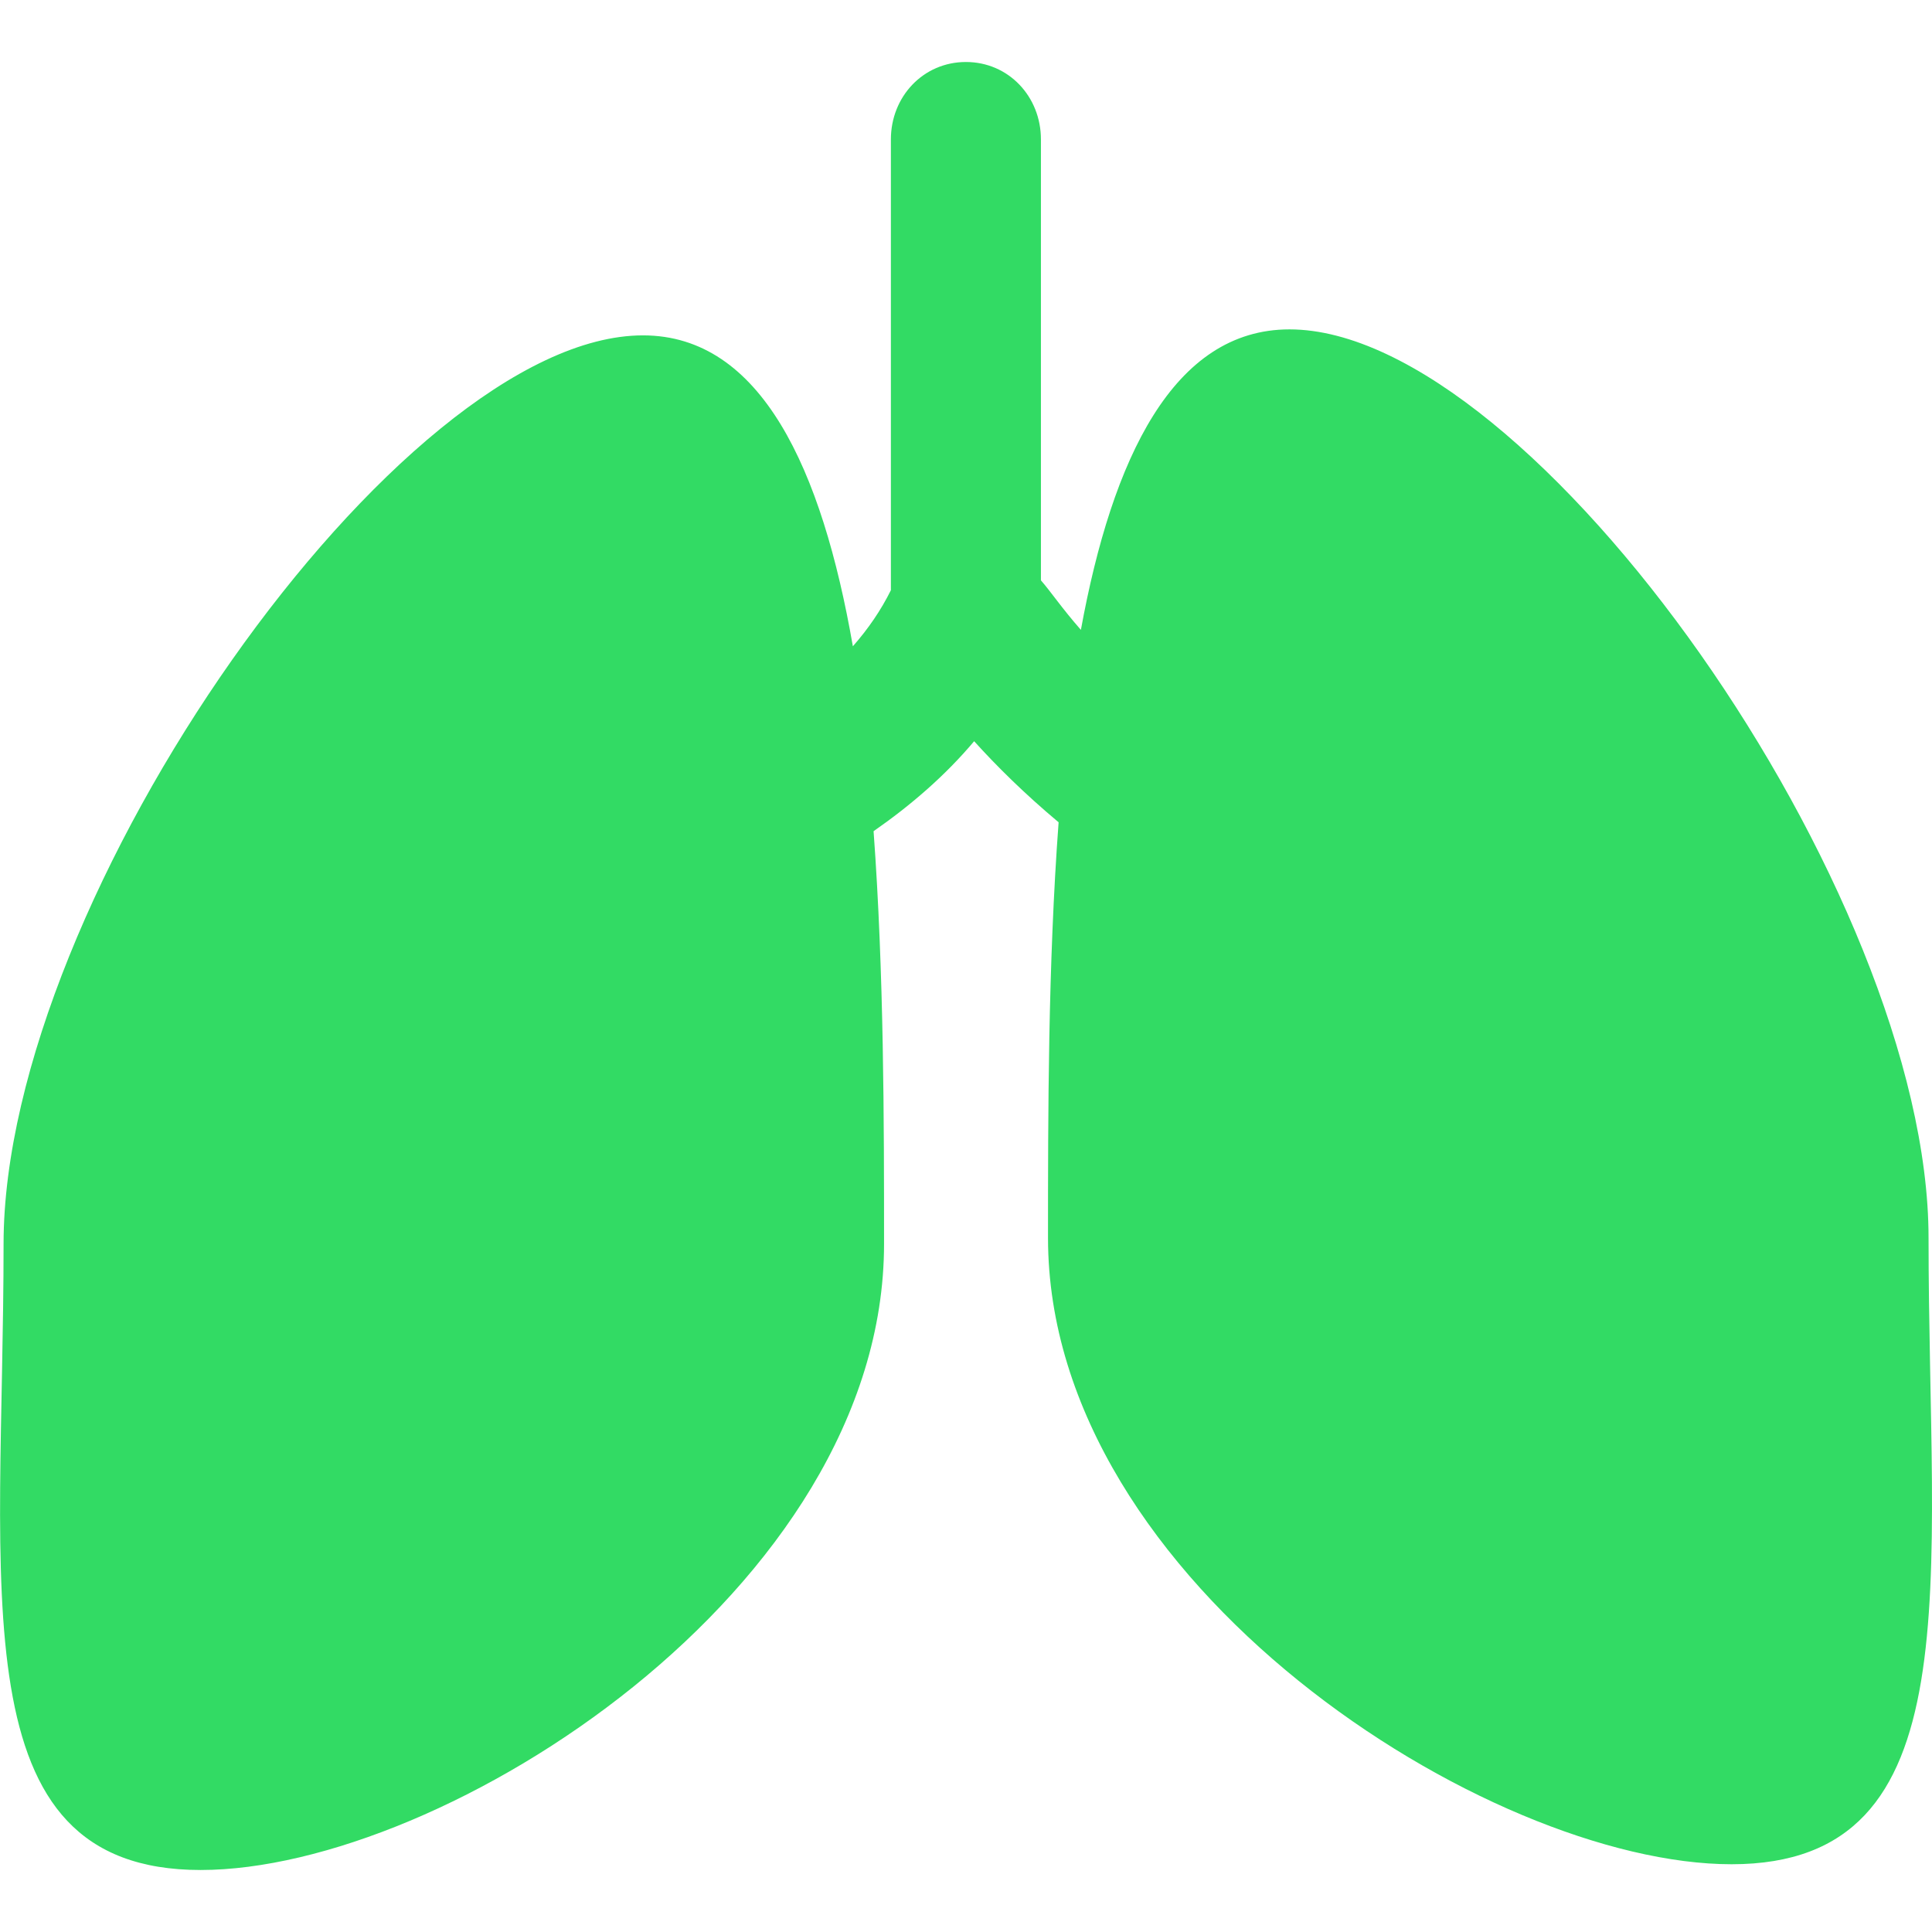 <?xml version="1.0" encoding="iso-8859-1"?>
<!-- Generator: Adobe Illustrator 16.0.0, SVG Export Plug-In . SVG Version: 6.00 Build 0)  -->
<!DOCTYPE svg PUBLIC "-//W3C//DTD SVG 1.1//EN" "http://www.w3.org/Graphics/SVG/1.1/DTD/svg11.dtd">
<svg xmlns="http://www.w3.org/2000/svg" xmlns:xlink="http://www.w3.org/1999/xlink" version="1.1" id="Capa_1" x="0px" y="0px" width="50px" height="50px" viewBox="0 0 31.909 31.909" style="enable-background:new 0 0 31.909 31.909;" xml:space="preserve">
<g>
	<path d="M31.852,20.446c0-5.712-6.538-15.006-10.555-15.006c-1.917,0-2.927,2.128-3.445,4.963c-0.312-0.355-0.495-0.629-0.66-0.818   V2.302c0-0.706-0.534-1.278-1.239-1.278s-1.239,0.572-1.239,1.278v7.446c-0.165,0.332-0.373,0.636-0.628,0.926   c-0.509-2.922-1.512-5.135-3.467-5.135c-4.018,0-10.56,9.294-10.56,15.004c0,5.713-0.763,10.342,3.254,10.342   c4.016,0,11.288-4.629,11.288-10.342c0-2.015-0.001-4.475-0.173-6.815c0.617-0.429,1.184-0.919,1.661-1.486   c0.373,0.413,0.836,0.871,1.395,1.339c-0.175,2.357-0.175,4.835-0.175,6.865c0,5.712,7.272,10.344,11.29,10.344   C32.61,30.79,31.852,26.158,31.852,20.446z" fill="#32db64"/>
</g>
<g>
</g>
<g>
</g>
<g>
</g>
<g>
</g>
<g>
</g>
<g>
</g>
<g>
</g>
<g>
</g>
<g>
</g>
<g>
</g>
<g>
</g>
<g>
</g>
<g>
</g>
<g>
</g>
<g>
</g>
</svg>
